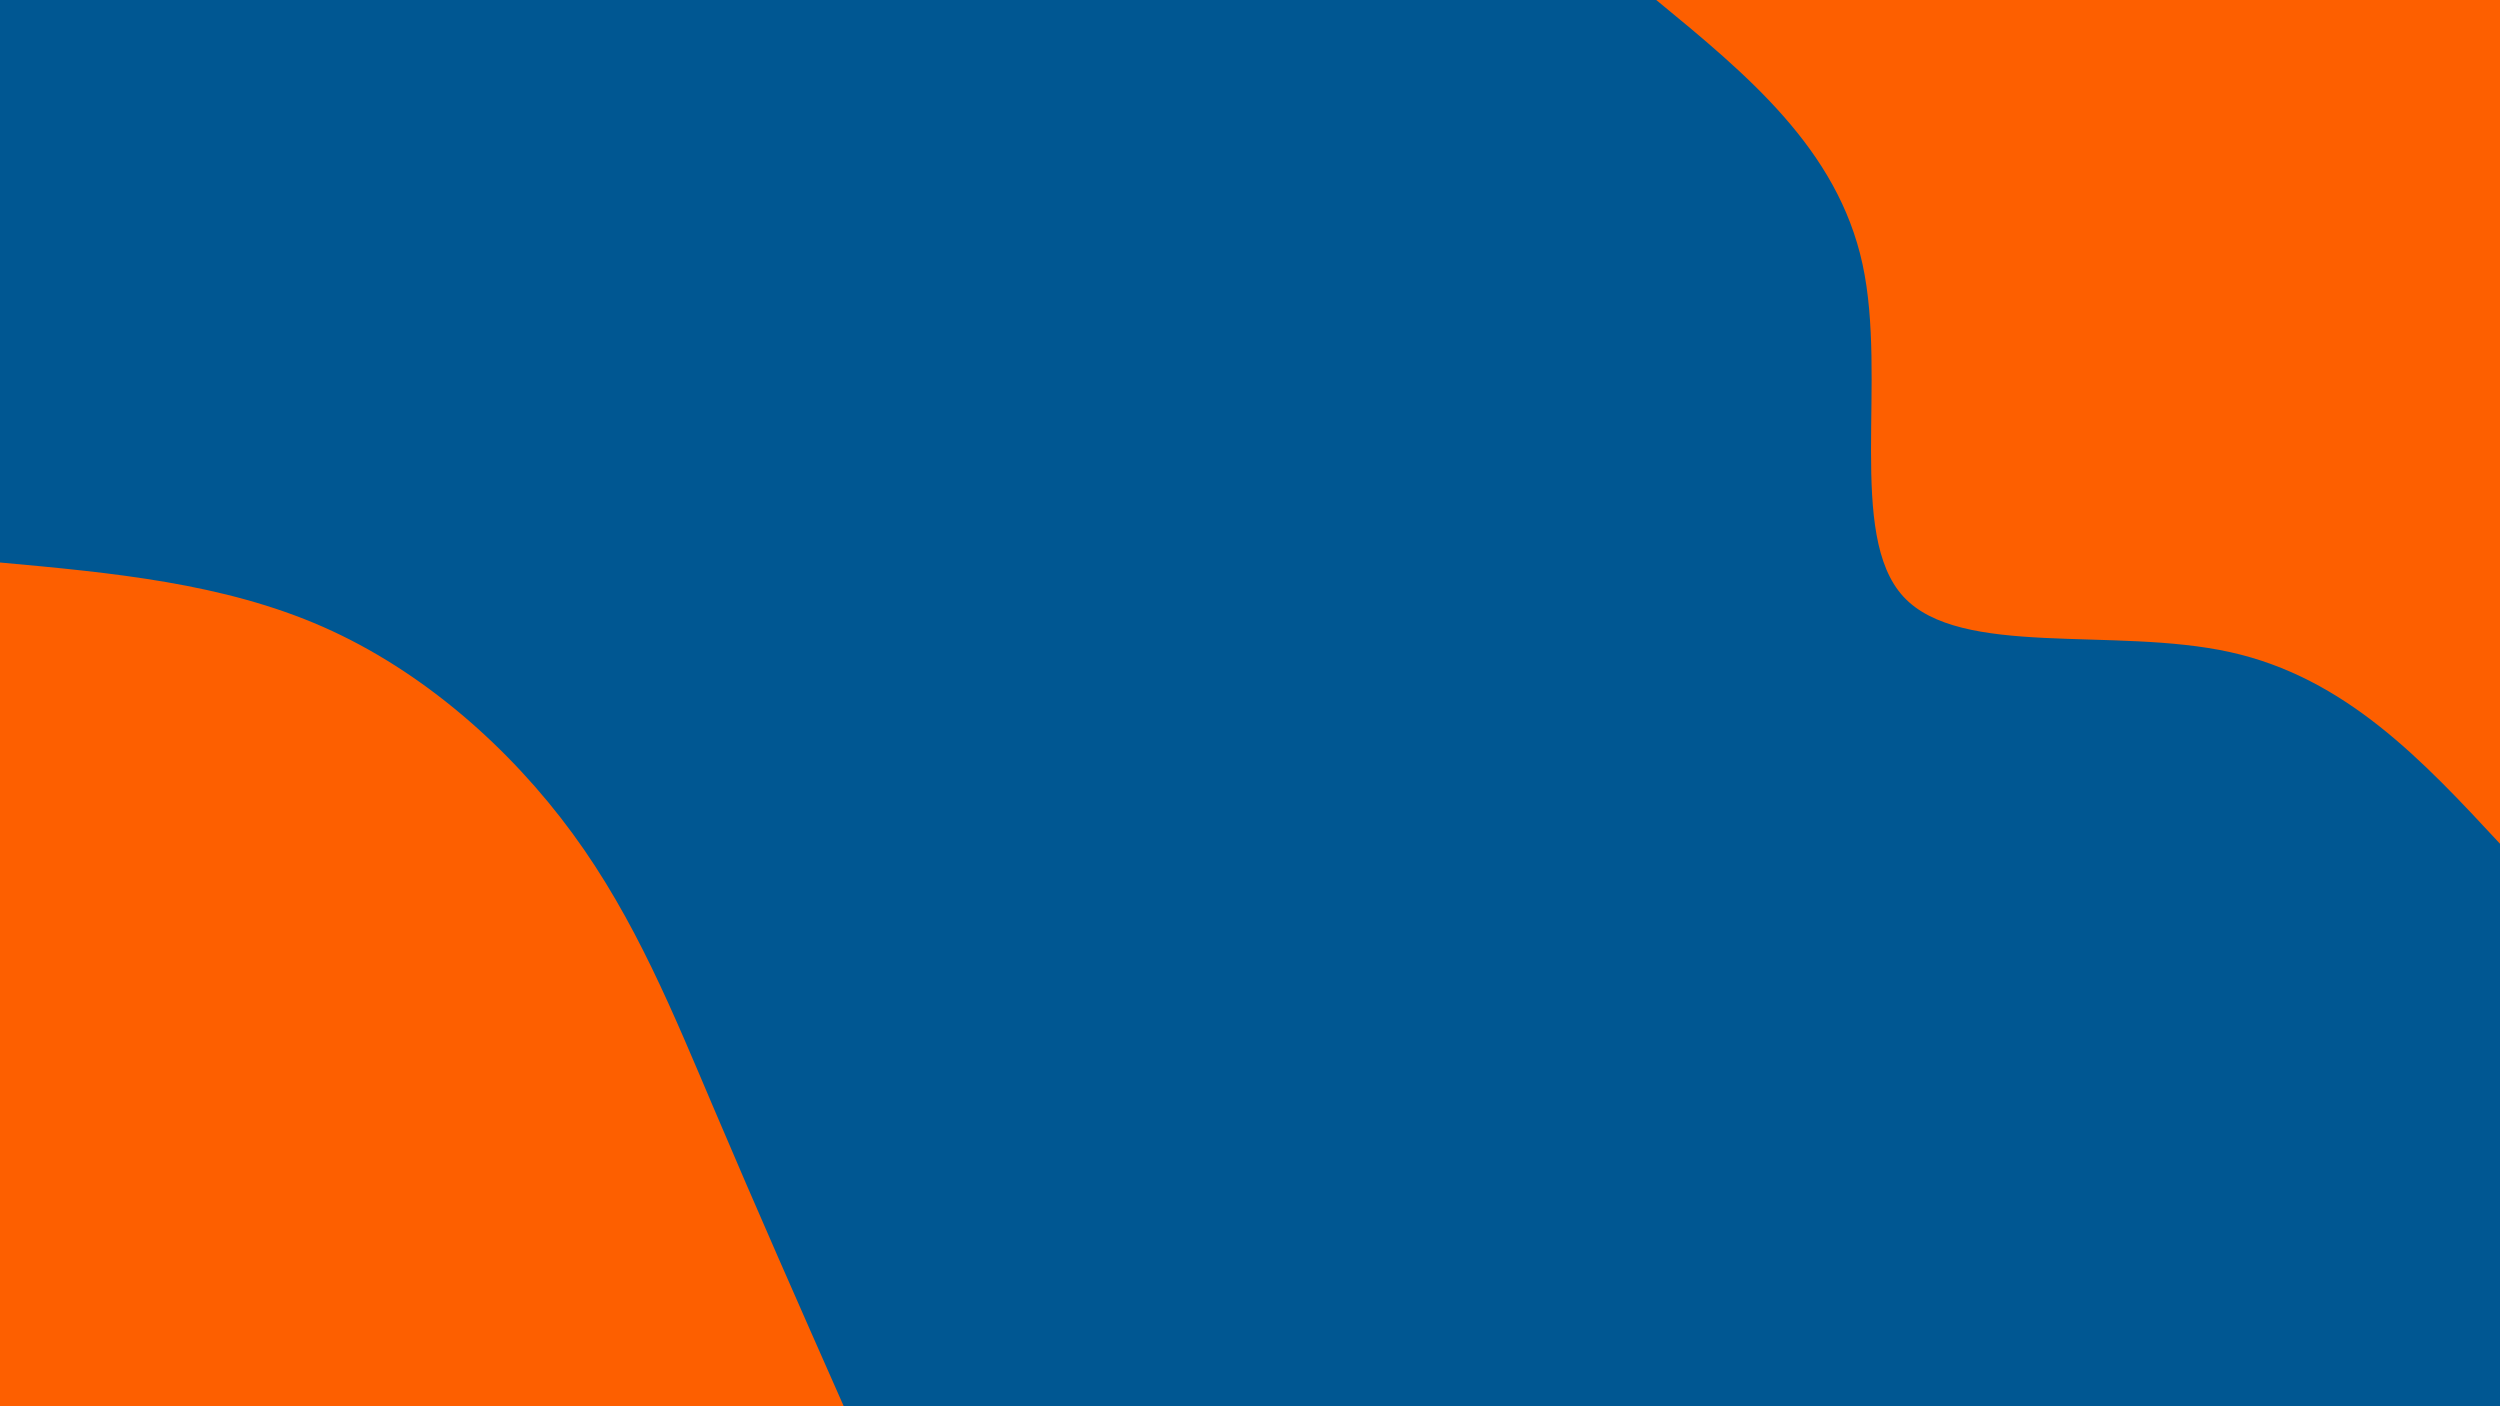 <svg xmlns="http://www.w3.org/2000/svg" viewBox="0 0 960 540">
  <path fill="#005792" d="M0 0h960v540H0z"/>
  <path fill="#fd5f00" d="M960 324c-29.6-31.9-59.3-63.8-103.7-73.6-44.4-9.8-103.6 2.4-125.4-21.3-21.8-23.7-6.1-83.5-15.7-127.7S670.8 28.6 636 0h324ZM0 216c42.9 3.9 85.8 7.9 124 24.7 38.2 16.8 71.8 46.5 95.9 79.4 24.1 32.9 38.7 69.1 54.5 106.2 15.8 37.2 32.7 75.5 49.6 113.7H0Z"/>
</svg>